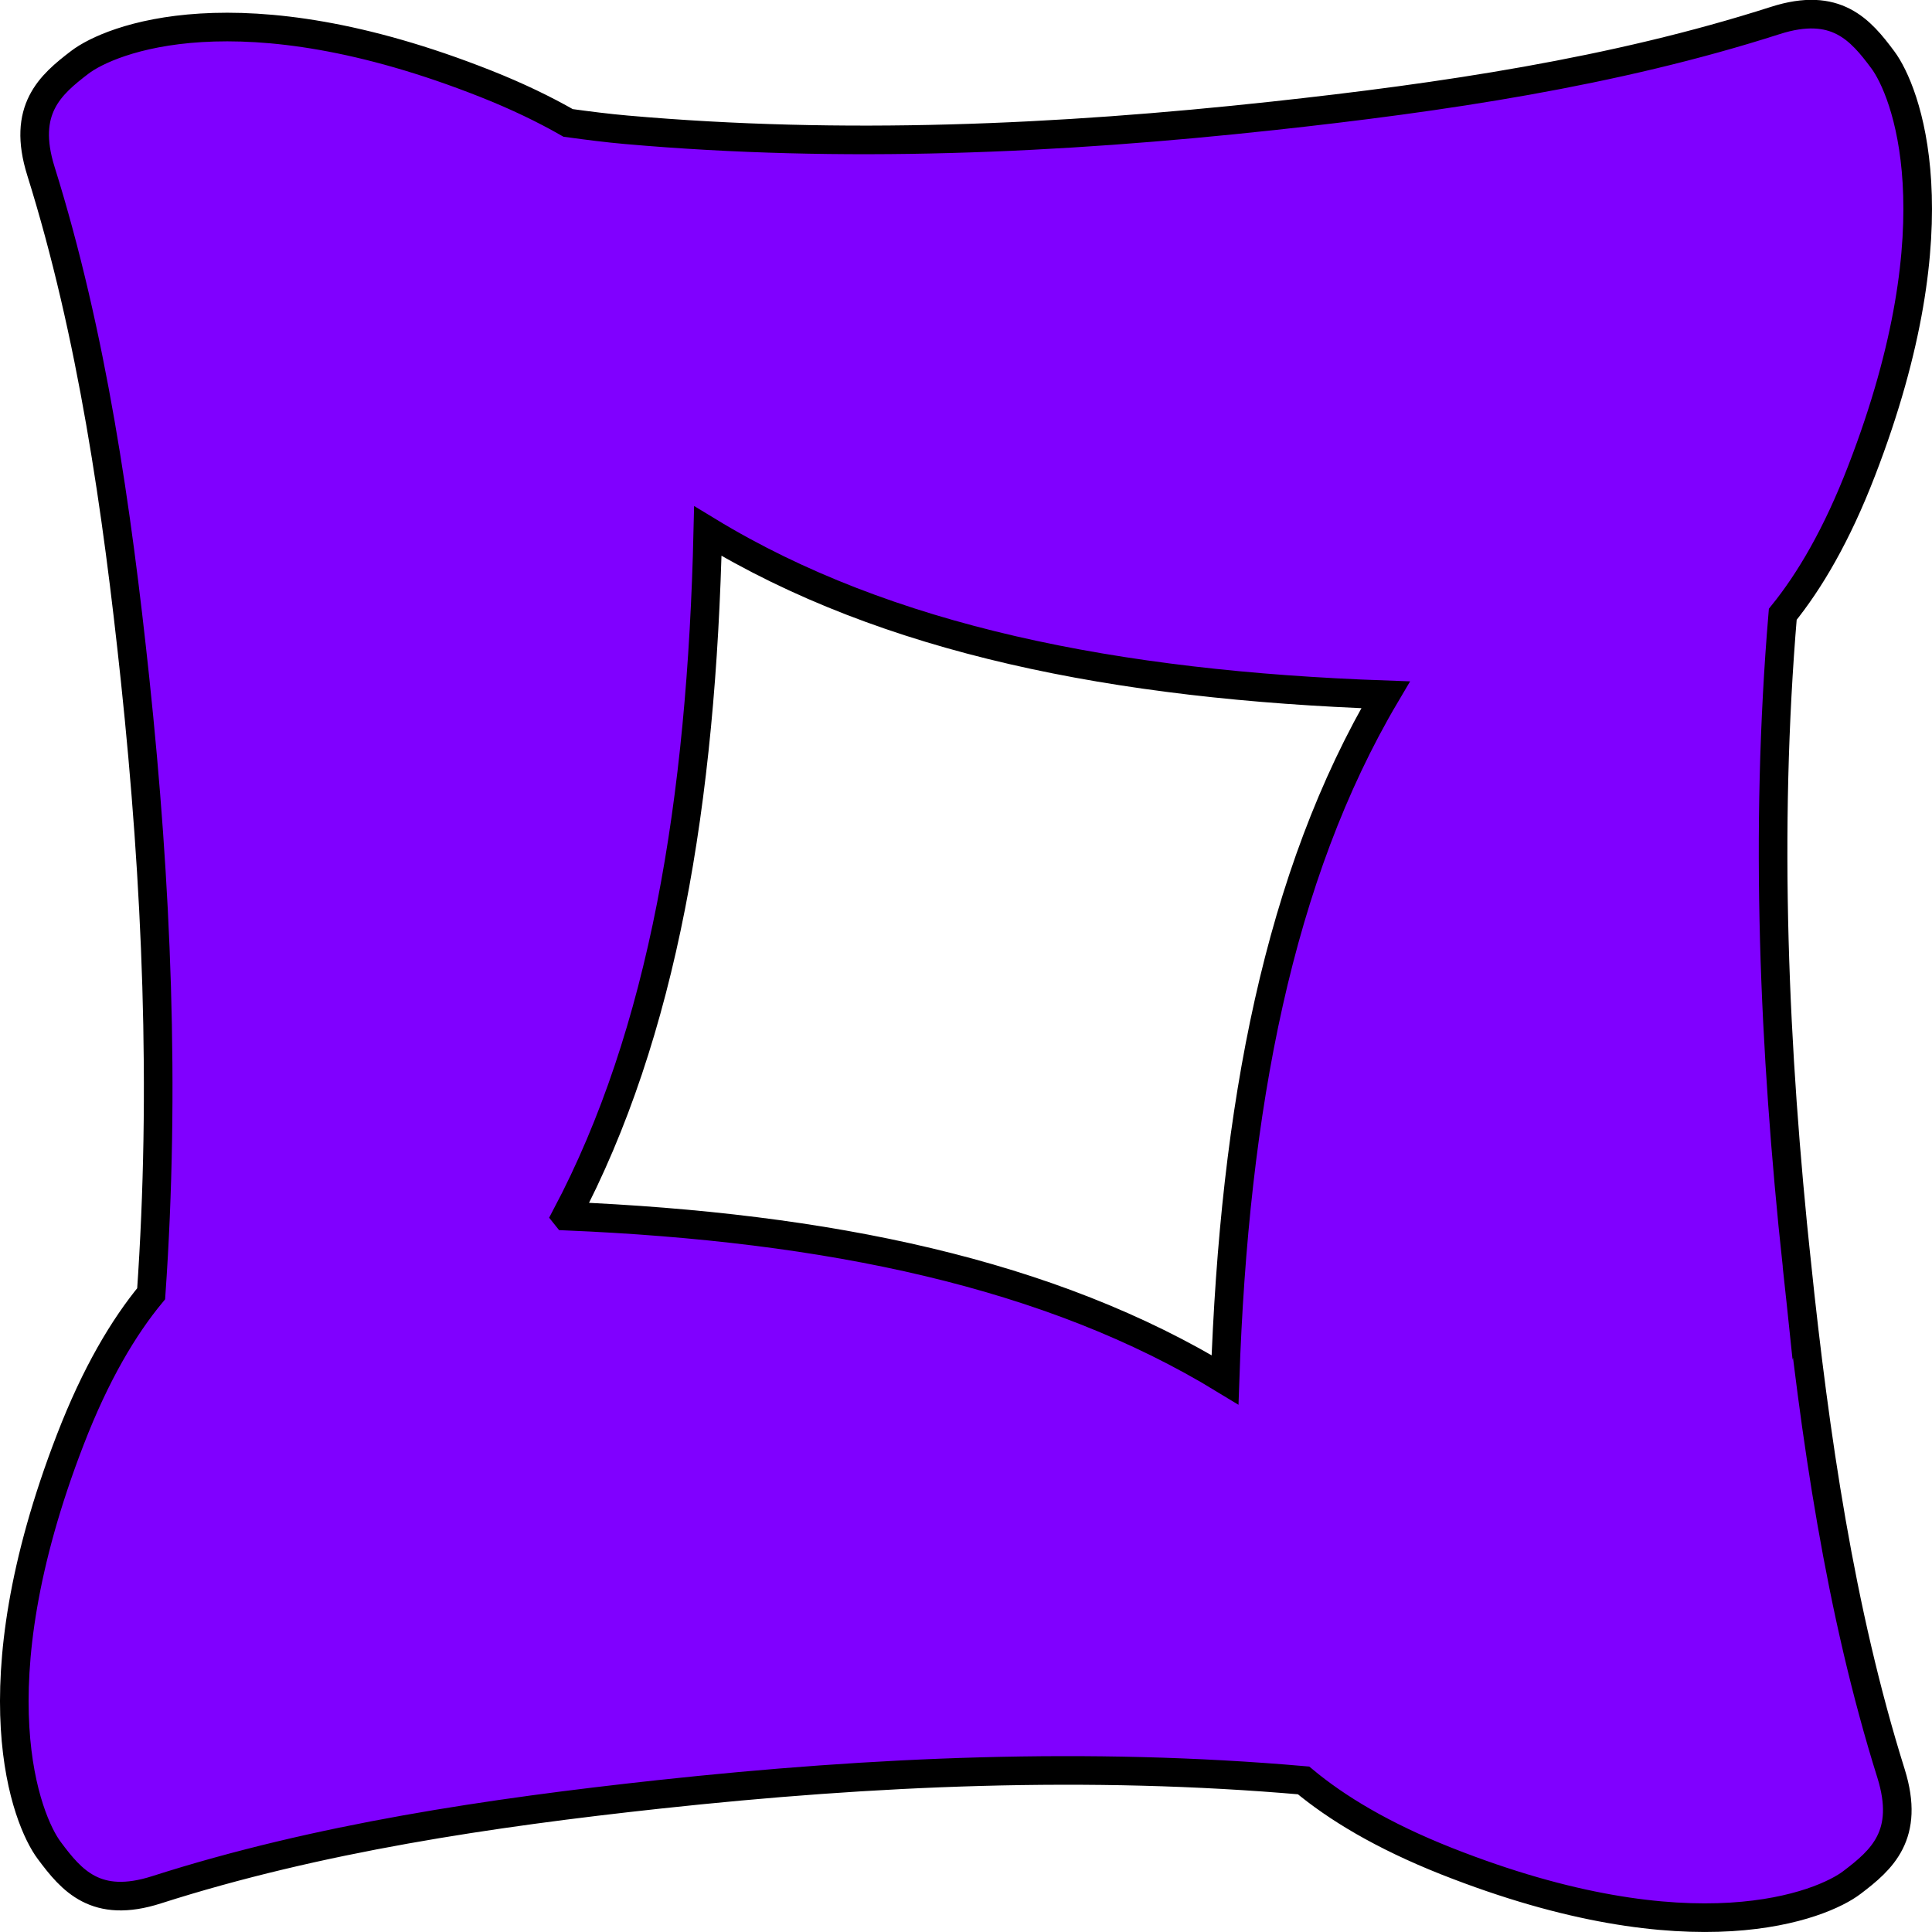 <?xml version="1.0" encoding="UTF-8" standalone="no"?>
<!-- Created with Inkscape (http://www.inkscape.org/) -->

<svg
   xmlns:dc="http://purl.org/dc/elements/1.1/"
   xmlns:cc="http://creativecommons.org/ns#"
   xmlns:rdf="http://www.w3.org/1999/02/22-rdf-syntax-ns#"
   xmlns:svg="http://www.w3.org/2000/svg"
   xmlns="http://www.w3.org/2000/svg"
   xmlns:sodipodi="http://sodipodi.sourceforge.net/DTD/sodipodi-0.dtd"
   xmlns:inkscape="http://www.inkscape.org/namespaces/inkscape"
   width="42.333mm"
   height="42.333mm"
   viewBox="0 0 150 150"
   id="svg5859"
   version="1.1"
   inkscape:version="0.91 r13725"
   sodipodi:docname="purple.svg">
  <defs
     id="defs5861" />
  <sodipodi:namedview
     id="base"
     pagecolor="#ffffff"
     bordercolor="#666666"
     borderopacity="1.0"
     inkscape:pageopacity="0.0"
     inkscape:pageshadow="2"
     inkscape:zoom="7.919596"
     inkscape:cx="15.530451"
     inkscape:cy="22.220502"
     inkscape:document-units="px"
     inkscape:current-layer="layer1"
     showgrid="false"
     inkscape:window-width="1368"
     inkscape:window-height="849"
     inkscape:window-x="-8"
     inkscape:window-y="-8"
     inkscape:window-maximized="1"
     fit-margin-top="0"
     fit-margin-left="0"
     fit-margin-right="0"
     fit-margin-bottom="0" />
  <g
     inkscape:label="Livello 1"
     inkscape:groupmode="layer"
     id="layer1"
     transform="translate(-240.37,-310.429)">
    <path
       d="m 284.328,404.846 c 7.522,-14.212 10.512,-32.206 10.998,-53.184 13.871,8.437 31.661,11.973 52.618,12.711 -8.284,14.025 -11.743,32.011 -12.463,53.185 -13.544,-8.268 -30.815,-11.855 -51.152,-12.711 z m 95.553,3.816 c -1.792,-16.849 -2.521,-33.647 -1.097,-50.539 2.077,-2.569 4.196,-6.139 6.131,-11.168 7.505,-19.427 3.375,-29.552 1.642,-31.875 -1.734,-2.332 -3.635,-4.571 -8.351,-3.061 -12.53,4.019 -25.957,5.987 -38.998,7.403 -16.718,1.815 -33.403,2.561 -50.189,1.085 -1.457,-0.128 -2.999,-0.322 -4.54,-0.535 -1.826,-1.043 -3.937,-2.069 -6.424,-3.053 -19.189,-7.589 -29.19,-3.409 -31.485,-1.654 -2.303,1.755 -4.515,3.68 -3.024,8.446 3.97,12.686 5.913,26.287 7.312,39.473 1.684,15.899 2.362,31.765 1.248,47.69 -2.127,2.578 -4.297,6.19 -6.282,11.337 -7.505,19.427 -3.376,29.56 -1.633,31.884 1.734,2.332 3.627,4.571 8.342,3.053 12.53,-4.011 25.957,-5.987 38.99,-7.403 16.685,-1.806 33.328,-2.544 50.055,-1.085 2.546,2.12 6.089,4.282 11.098,6.266 19.189,7.589 29.199,3.409 31.485,1.654 2.312,-1.755 4.515,-3.68 3.032,-8.446 -3.979,-12.686 -5.922,-26.287 -7.312,-39.473 z"
       style="fill:#8000ff;fill-opacity:1;stroke:#000000;stroke-width:2.221;stroke-linecap:butt;stroke-linejoin:miter;stroke-miterlimit:10;stroke-dasharray:none;stroke-opacity:1"
       id="path606"
       inkscape:connector-curvature="0" />
  </g>
</svg>
